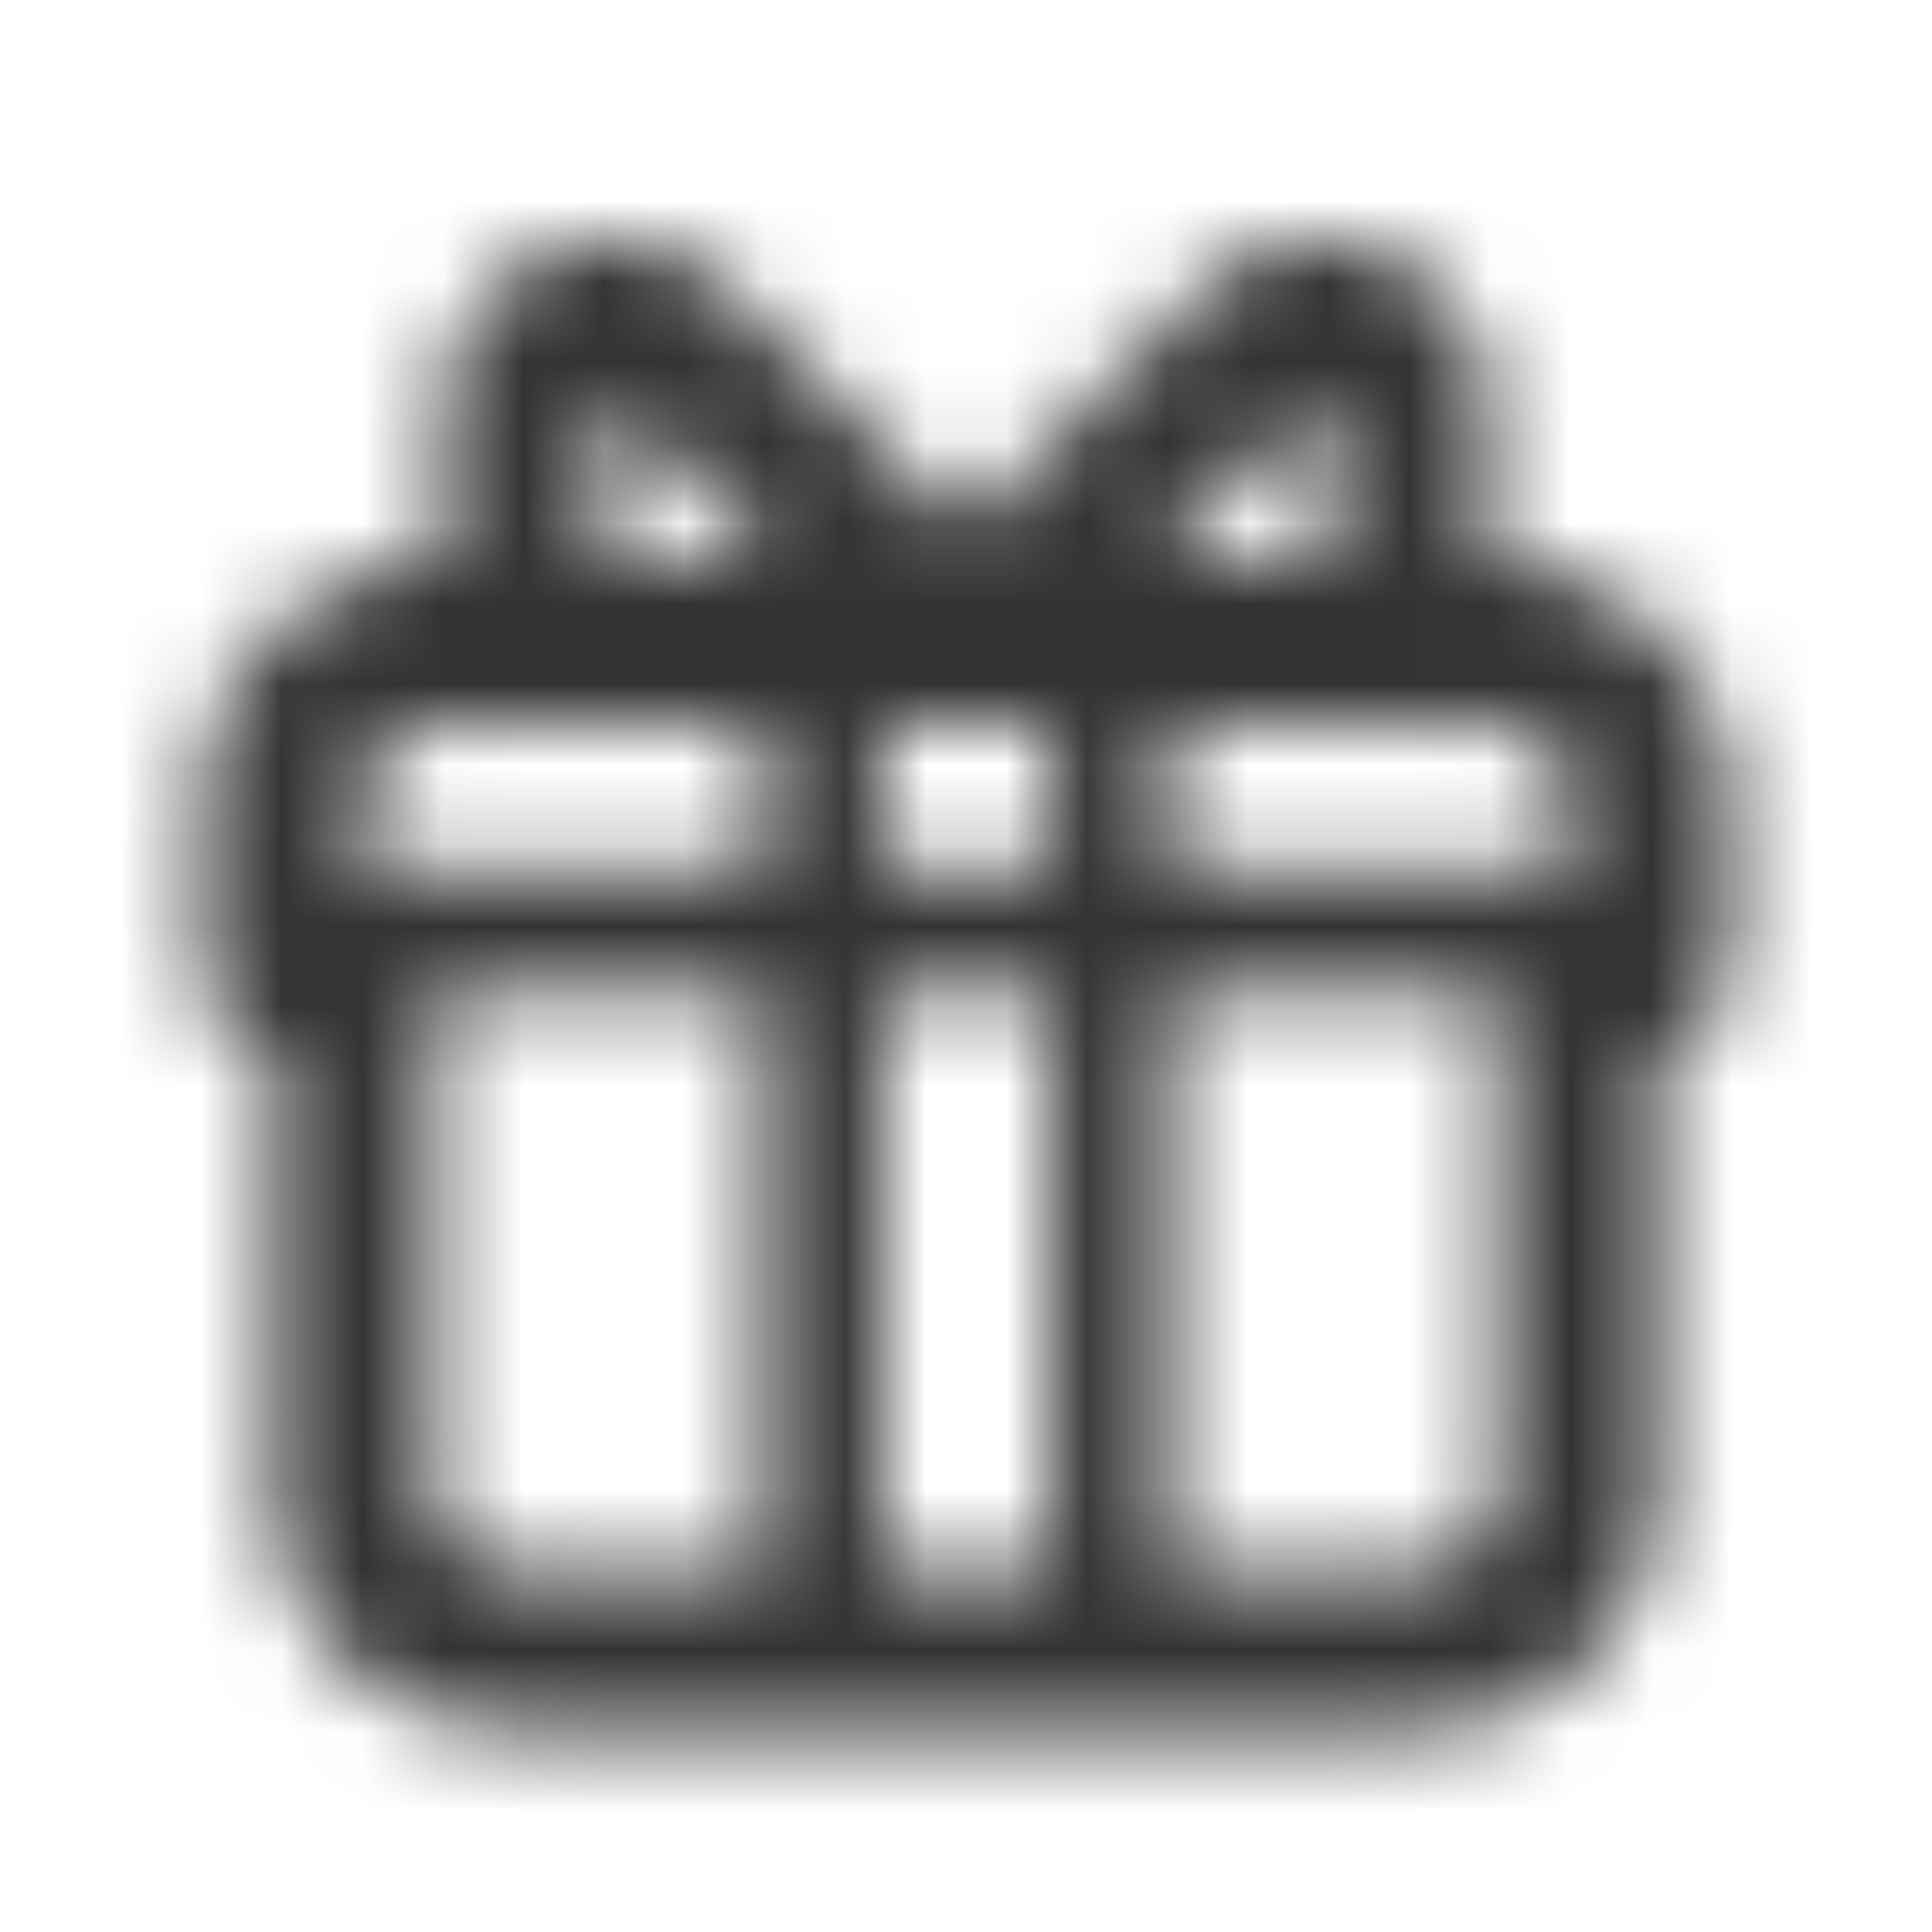 <svg xmlns="http://www.w3.org/2000/svg" width="24" height="24" fill="none"><mask id="a" width="20" height="20" x="2" y="2" maskUnits="userSpaceOnUse" style="mask-type:alpha"><path fill="#333" fill-rule="evenodd" d="M9.09 3.626 12 6.576l2.91-2.95c1.341-1.359 3.59-.368 3.59 1.491V7a3 3 0 0 1 3 3v2.026a1 1 0 0 1-.895.995V18.5a3 3 0 0 1-3 3H6.395a3 3 0 0 1-3-3v-5.48a1 1 0 0 1-.895-.994V10a3 3 0 0 1 3-3V5.117c0-1.859 2.249-2.85 3.59-1.49M7.5 5.117c0-.043.01-.061.017-.07a.1.1 0 0 1 .05-.038.1.1 0 0 1 .052-.008c.005 0 .02.003.047.03L9.609 7H7.5zM9.46 9H5.5a1 1 0 0 0-1 1v.885a.75.75 0 0 1 .342-.082h4.619zm-4.065 3.303V18.5a1 1 0 0 0 1 1H9.46v-7.197zM10.96 19.5h2.079v-7.197h-2.08zm3.579 0h3.065a1 1 0 0 0 1-1v-6.197H14.54zm4.96-8.697V10a1 1 0 0 0-1-1h-3.96v1.803zM13.04 9h-2.08v1.803h2.08zm3.294-3.969L14.391 7H16.5V5.117c0-.043-.01-.061-.017-.07a.1.1 0 0 0-.05-.038.1.1 0 0 0-.052-.008c-.005 0-.02.003-.047.03" clip-rule="evenodd"/></mask><g mask="url(#a)"><path fill="#333" d="M0 0h24v24H0z"/></g></svg>